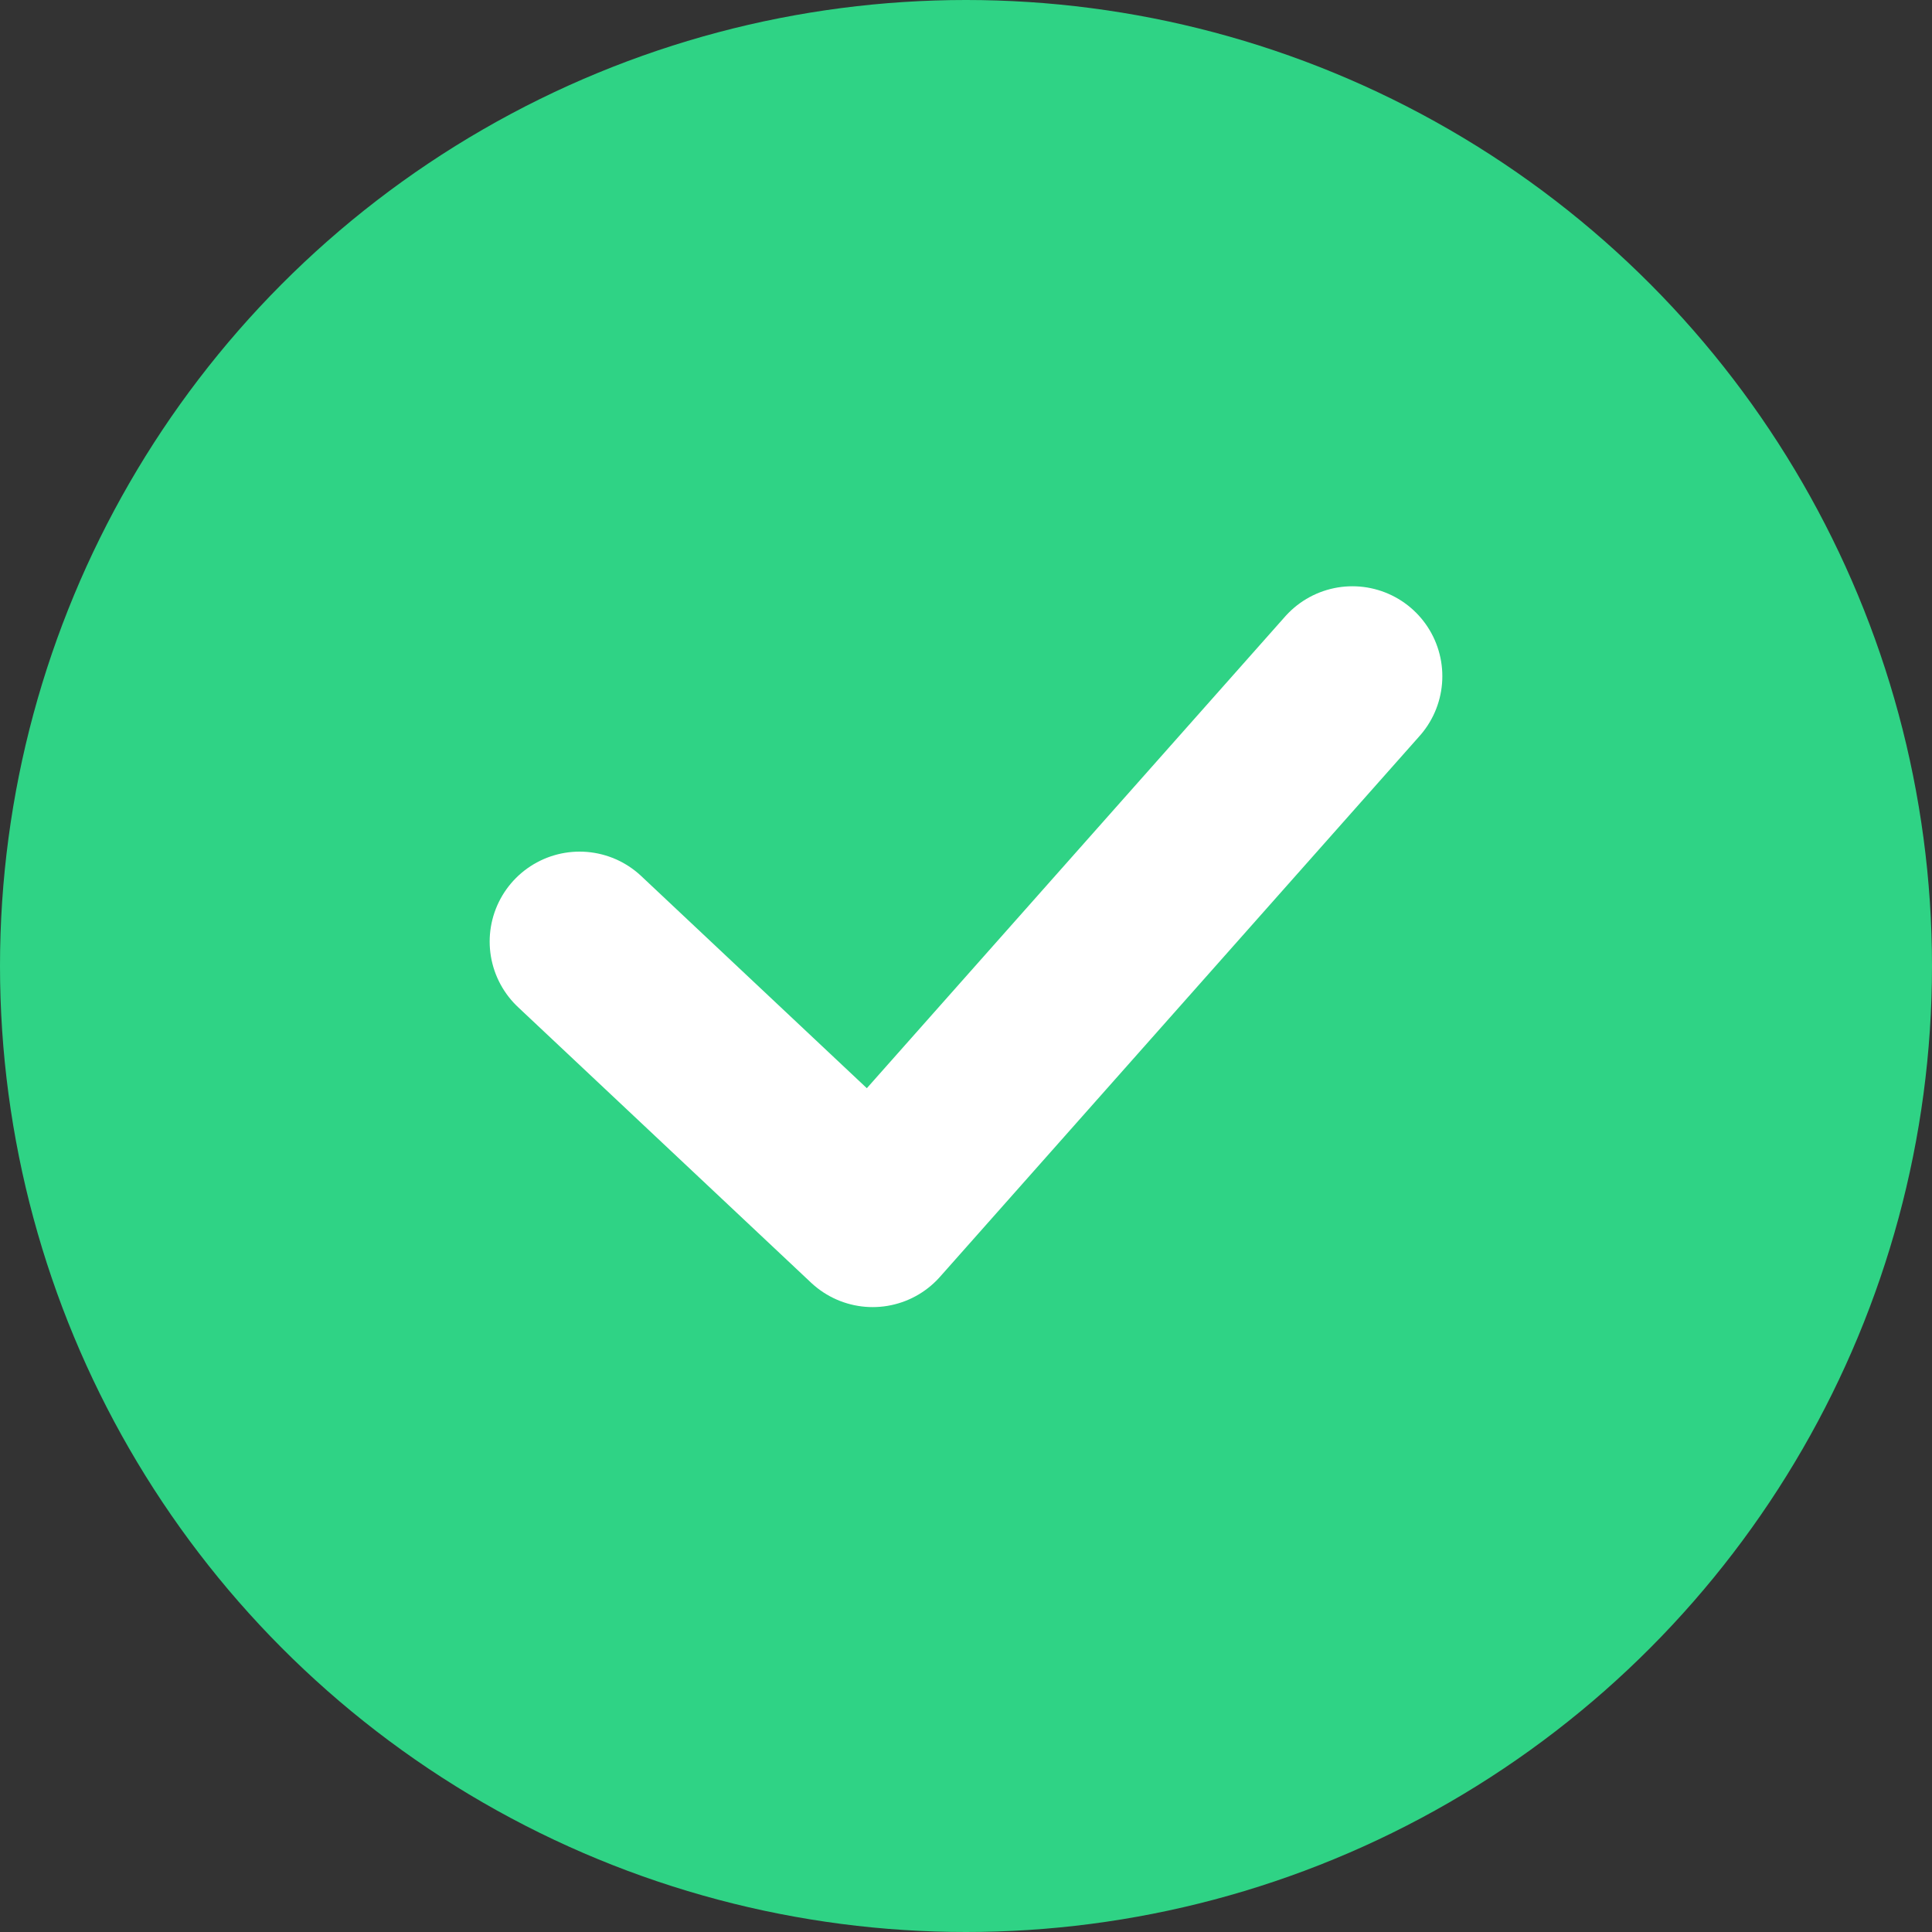 <svg width="20" height="20" viewBox="0 0 20 20" fill="none" xmlns="http://www.w3.org/2000/svg">
<rect x="0" y="0" width="20" height="20" fill="#333333" stroke="none"/>
<circle cx="10" cy="10" r="10" fill="#2FD385"/>
<path d="M6 9.747L9.034 12.6L14 7" stroke="white" stroke-width="1.862" stroke-linecap="round" stroke-linejoin="round"/>
</svg>
